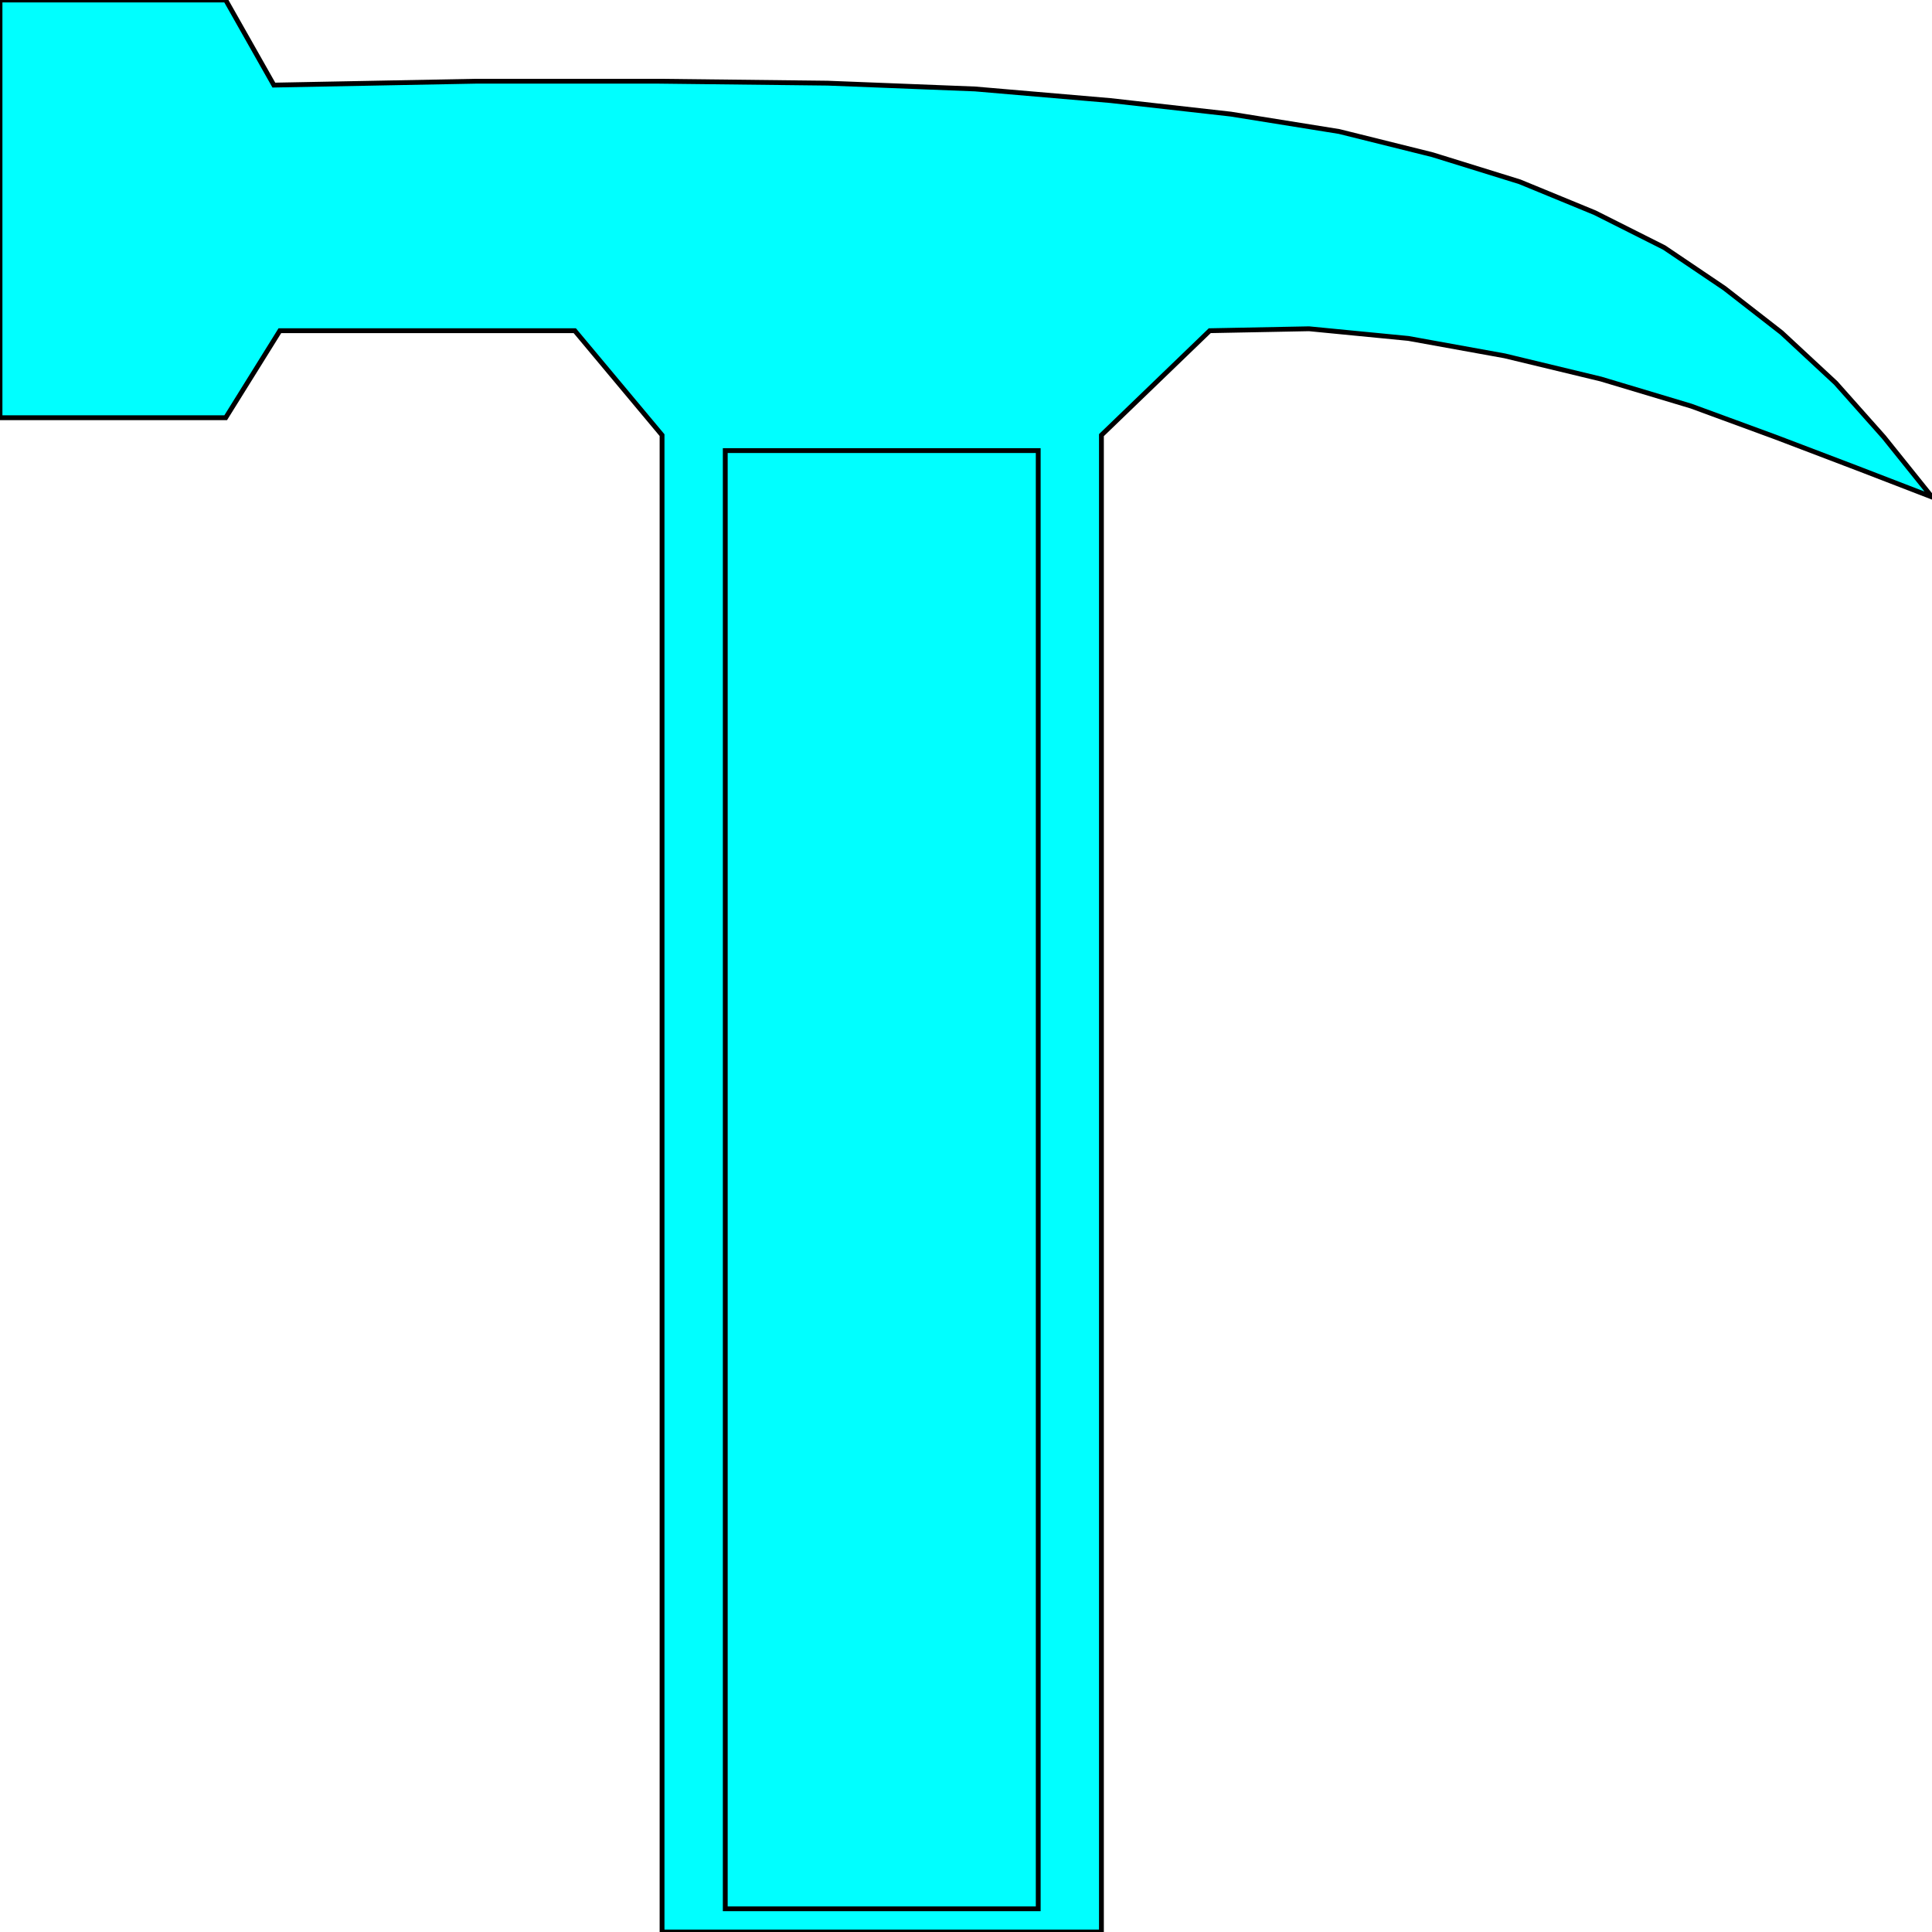 <svg width="150" height="150" viewBox="0 0 150 150" fill="none" xmlns="http://www.w3.org/2000/svg">
<g clip-path="url(#clip0_2109_210174)">
<path d="M0.234 0H17.523L21.262 6.607L36.916 6.306H51.168L64.252 6.456L75.701 6.907L86.215 7.808L95.561 8.859L103.972 10.21L111.215 12.012L117.991 14.114L123.832 16.517L129.206 19.219L133.879 22.372L138.318 25.826L142.523 29.73L146.262 33.934L150 38.589L144.159 36.336L137.85 33.934L131.308 31.532L124.299 29.429L116.822 27.628L109.346 26.276L101.636 25.526L93.925 25.676L85.514 33.784V150H51.402V33.784L44.626 25.676H21.729L17.523 32.432H0V0H0.234Z" fill="#00FFFF" stroke="black" stroke-width="0.375"/>
<path d="M80.608 34.984H56.309V148.198H80.608V34.984Z" fill="#00FFFF" stroke="black" stroke-width="0.375"/>
</g>
<defs>
<clipPath id="clip0_2109_210174">
<rect width="150" height="150" fill="white"/>
</clipPath>
</defs>
</svg>

